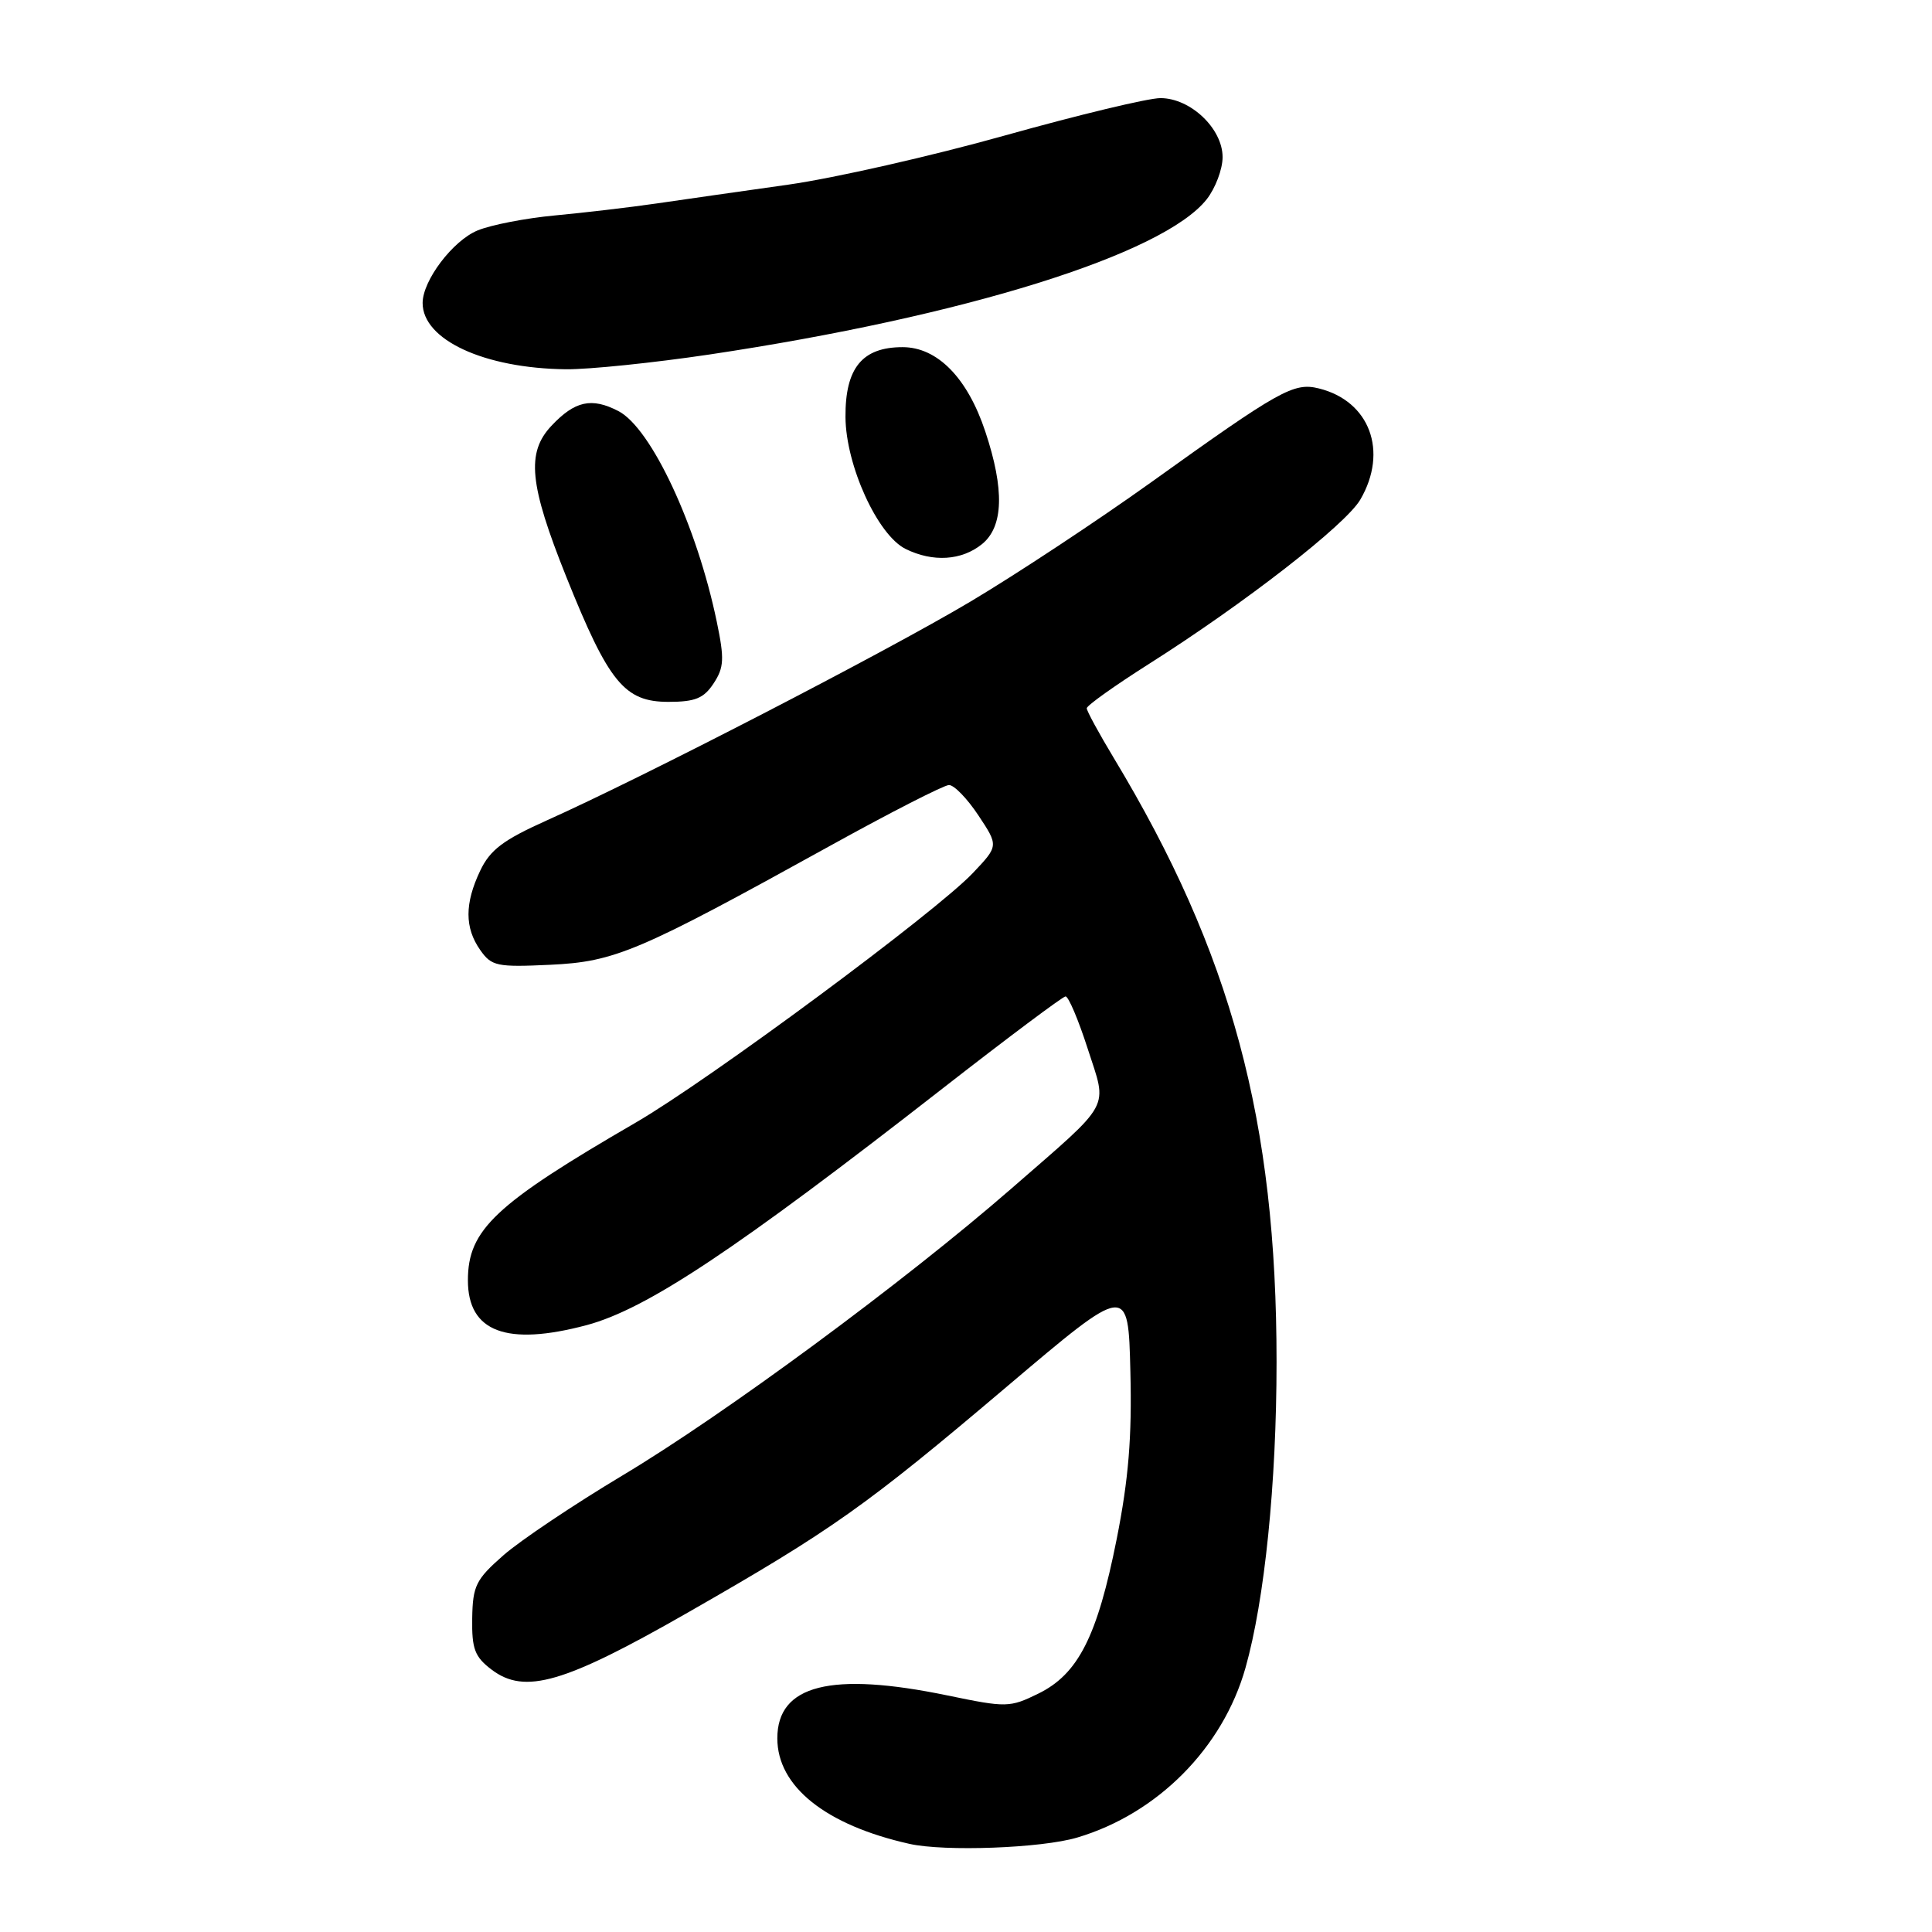 <?xml version="1.0" encoding="UTF-8" standalone="no"?>
<!DOCTYPE svg PUBLIC "-//W3C//DTD SVG 1.1//EN" "http://www.w3.org/Graphics/SVG/1.1/DTD/svg11.dtd" >
<svg xmlns="http://www.w3.org/2000/svg" xmlns:xlink="http://www.w3.org/1999/xlink" version="1.1" viewBox="0 0 256 256">
 <g >
 <path fill="currentColor"
d=" M 142.72 243.49 C 153.38 240.33 162.03 231.61 165.03 221.01 C 167.57 212.04 169.15 196.55 169.15 180.50 C 169.16 148.51 163.17 126.29 147.59 100.45 C 145.62 97.18 144.00 94.21 144.00 93.85 C 144.00 93.49 147.71 90.85 152.25 87.97 C 164.92 79.94 178.31 69.53 180.25 66.20 C 183.98 59.80 181.50 53.14 174.76 51.47 C 171.43 50.64 169.59 51.67 152.44 63.97 C 145.41 69.00 134.68 76.09 128.58 79.72 C 117.30 86.43 85.29 102.96 72.38 108.74 C 66.68 111.30 64.94 112.61 63.63 115.37 C 61.56 119.72 61.56 122.93 63.63 125.88 C 65.13 128.02 65.83 128.17 72.88 127.84 C 81.50 127.44 84.57 126.13 110.00 112.07 C 117.97 107.66 125.06 104.04 125.74 104.02 C 126.42 104.01 128.17 105.82 129.64 108.04 C 132.32 112.08 132.32 112.08 128.91 115.68 C 124.01 120.86 93.97 143.10 84.27 148.73 C 65.60 159.56 62.00 162.94 62.00 169.65 C 62.00 176.48 67.12 178.41 77.72 175.59 C 85.69 173.46 97.45 165.64 125.00 144.15 C 133.53 137.50 140.81 132.05 141.19 132.03 C 141.57 132.01 142.89 135.12 144.12 138.94 C 146.76 147.13 147.52 145.72 133.98 157.52 C 119.85 169.82 96.00 187.42 82.49 195.50 C 76.06 199.35 68.96 204.11 66.72 206.07 C 63.05 209.29 62.64 210.12 62.57 214.44 C 62.51 218.51 62.90 219.54 65.16 221.25 C 69.55 224.56 74.75 223.05 91.11 213.69 C 110.29 202.72 114.72 199.58 133.50 183.66 C 149.50 170.11 149.50 170.11 149.78 181.72 C 150.00 190.42 149.54 196.00 147.97 203.92 C 145.40 216.84 142.87 221.83 137.57 224.42 C 133.79 226.27 133.34 226.27 125.57 224.66 C 110.11 221.46 103.00 223.25 103.00 230.34 C 103.00 236.72 109.40 241.83 120.50 244.32 C 125.18 245.37 138.01 244.89 142.72 243.49 Z  M 94.56 90.55 C 95.94 88.45 96.00 87.30 94.98 82.40 C 92.34 69.67 86.29 56.72 81.94 54.47 C 78.39 52.63 76.17 53.12 73.06 56.43 C 69.72 59.99 70.13 64.18 75.03 76.42 C 80.66 90.45 82.74 93.00 88.57 93.00 C 92.12 93.00 93.26 92.53 94.56 90.55 Z  M 130.12 72.10 C 132.97 69.79 133.12 64.88 130.56 57.19 C 128.20 50.07 124.21 46.00 119.60 46.00 C 114.25 46.00 111.99 48.76 112.03 55.25 C 112.07 61.66 116.28 70.90 120.00 72.74 C 123.61 74.52 127.43 74.28 130.12 72.10 Z  M 93.96 46.98 C 127.80 41.92 154.16 33.69 159.90 26.40 C 161.05 24.93 162.00 22.42 162.00 20.82 C 162.00 17.04 157.75 13.00 153.76 13.00 C 152.14 13.00 142.87 15.23 133.16 17.95 C 123.44 20.68 110.55 23.60 104.50 24.46 C 98.45 25.31 90.58 26.44 87.00 26.96 C 83.42 27.48 77.35 28.19 73.50 28.55 C 69.65 28.91 65.05 29.80 63.27 30.54 C 59.99 31.90 56.01 37.16 56.00 40.14 C 55.99 45.03 64.16 48.81 75.00 48.93 C 78.03 48.96 86.56 48.08 93.96 46.98 Z "/>
</g>
</svg>